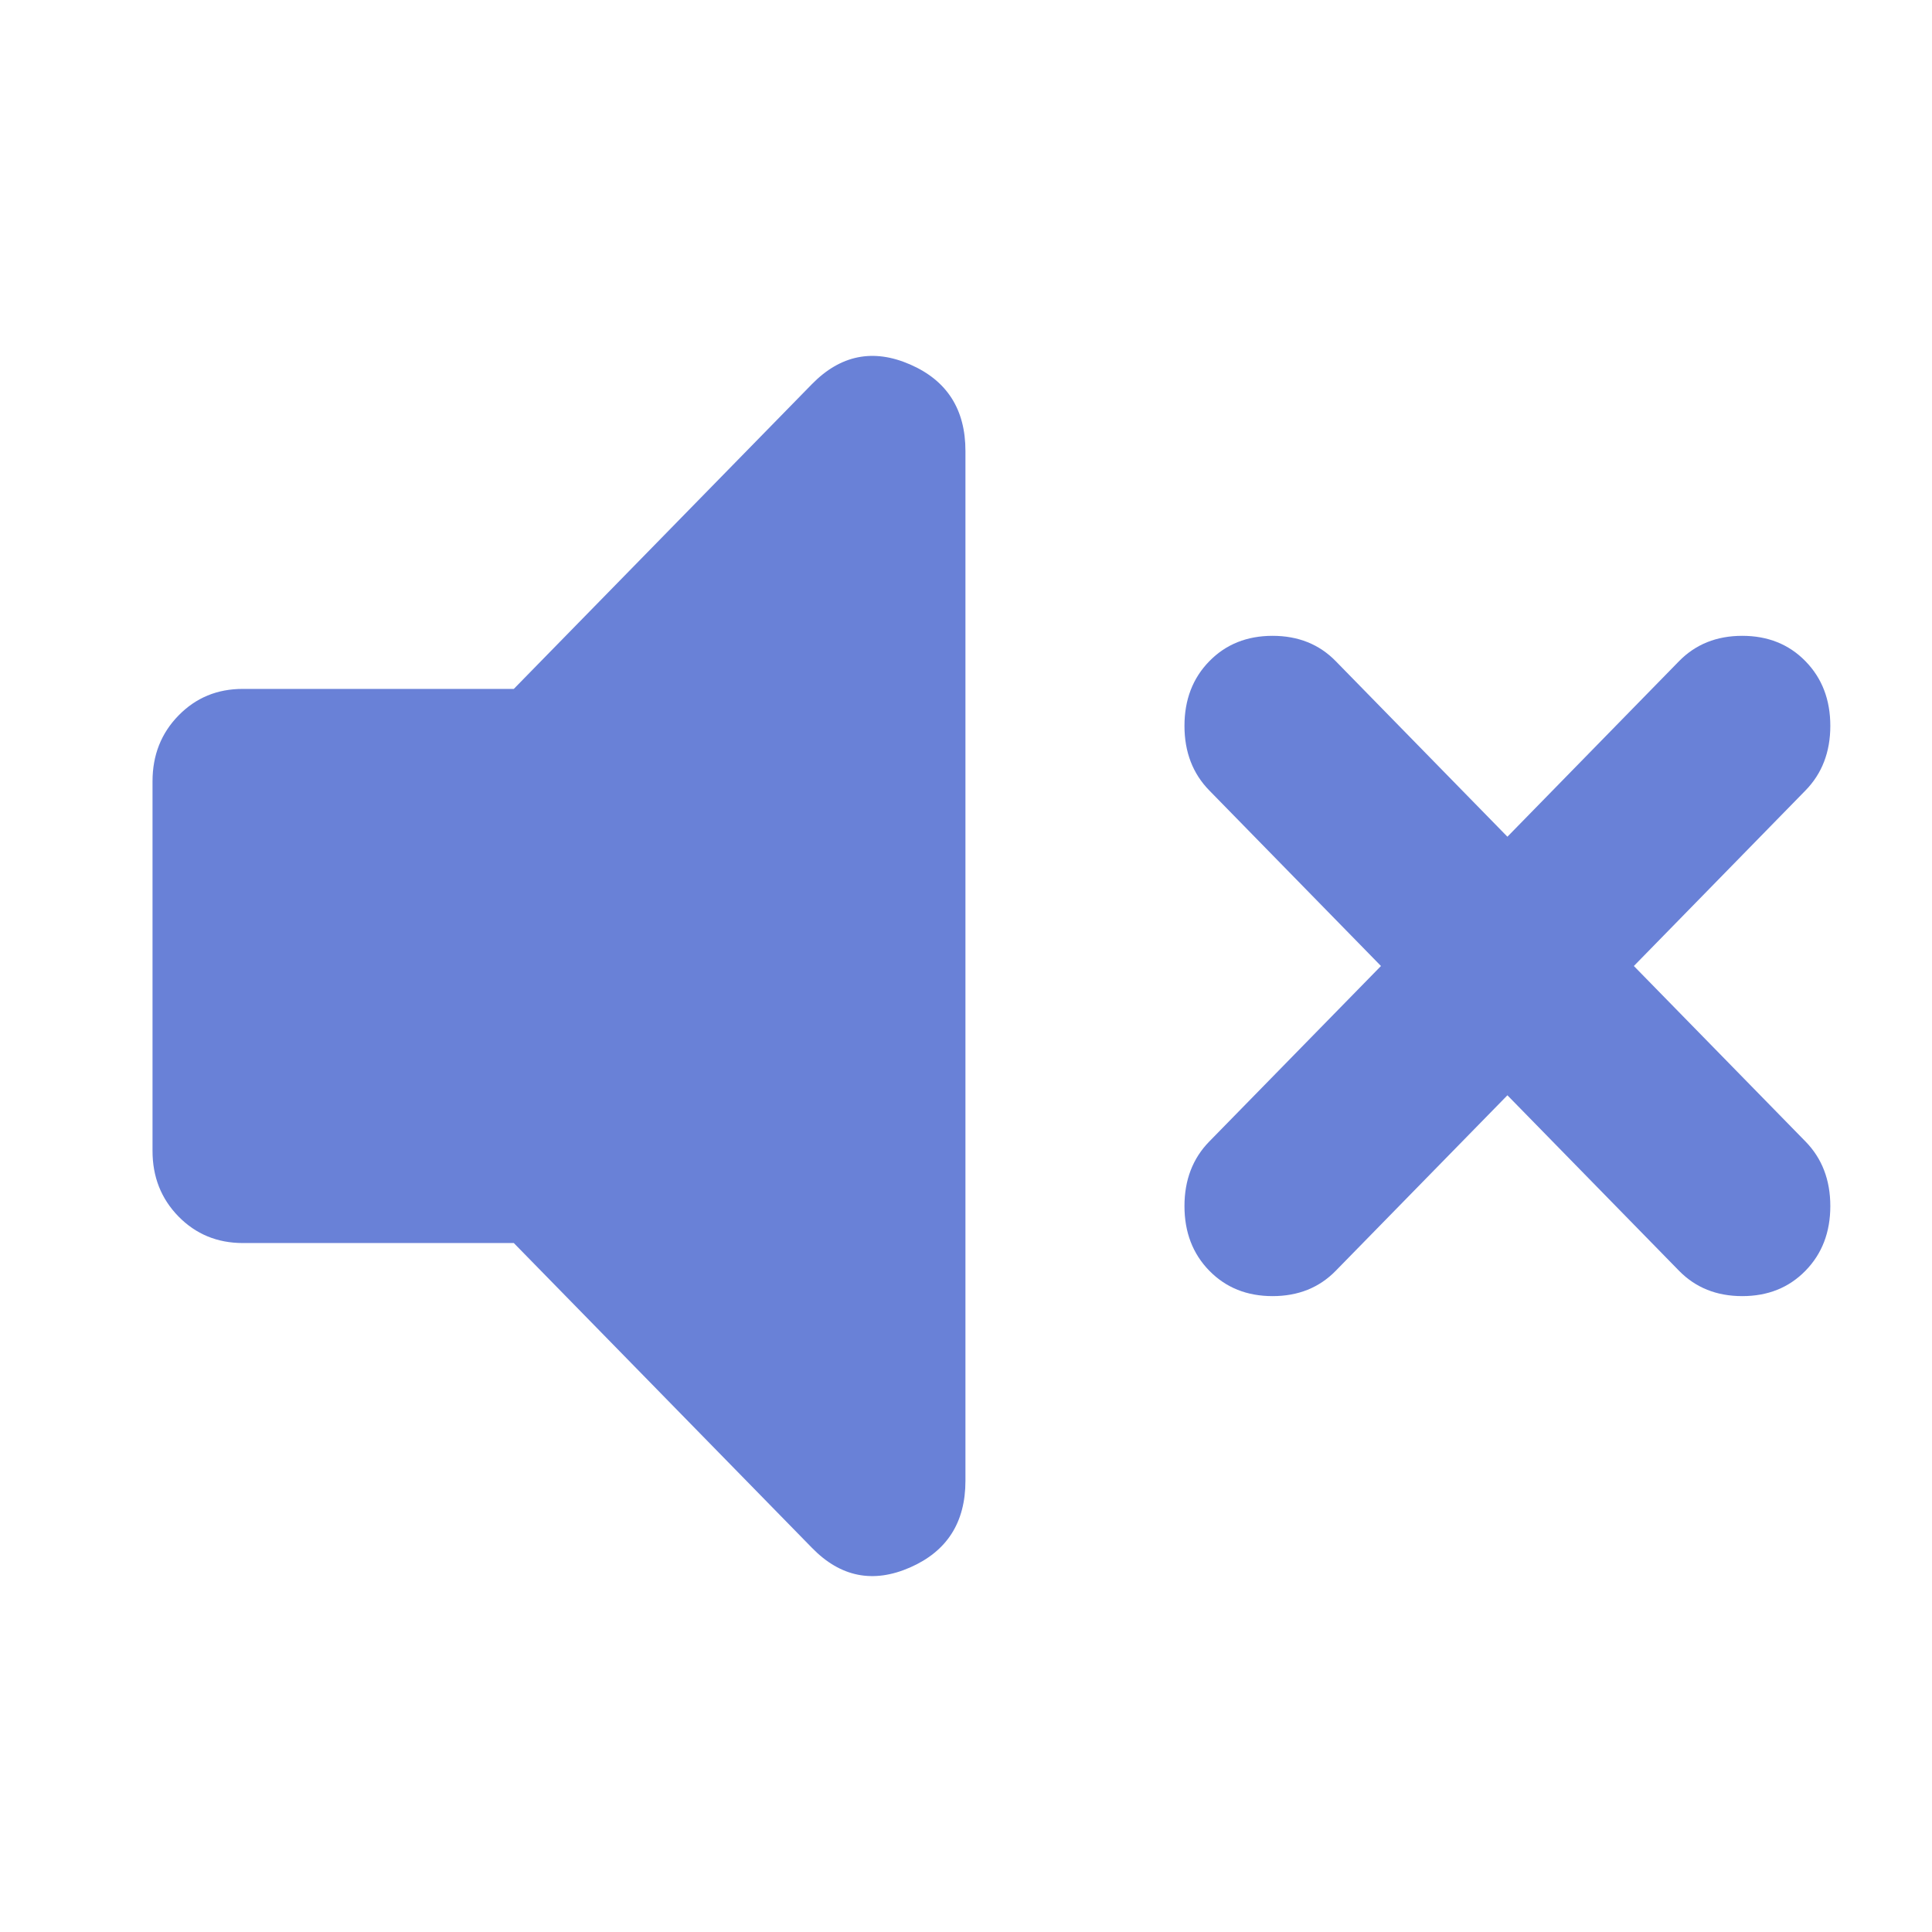 <svg width="38" height="38" viewBox="0 0 38 38" fill="none" xmlns="http://www.w3.org/2000/svg">
<path d="M29.649 21.543L26.273 24.994C25.948 25.327 25.533 25.493 25.03 25.493C24.526 25.493 24.112 25.327 23.786 24.994C23.46 24.661 23.297 24.237 23.297 23.722C23.297 23.208 23.46 22.784 23.786 22.451L27.162 19L23.786 15.548C23.46 15.215 23.297 14.791 23.297 14.277C23.297 13.762 23.46 13.338 23.786 13.005C24.112 12.672 24.526 12.506 25.03 12.506C25.533 12.506 25.948 12.672 26.273 13.005L29.649 16.457L33.024 13.005C33.35 12.672 33.764 12.506 34.268 12.506C34.771 12.506 35.186 12.672 35.511 13.005C35.837 13.338 36 13.762 36 14.277C36 14.791 35.837 15.215 35.511 15.548L32.136 19L35.511 22.451C35.837 22.784 36 23.208 36 23.722C36 24.237 35.837 24.661 35.511 24.994C35.186 25.327 34.771 25.493 34.268 25.493C33.764 25.493 33.35 25.327 33.024 24.994L29.649 21.543ZM10.106 24.449H4.777C4.273 24.449 3.851 24.274 3.51 23.926C3.169 23.577 2.999 23.146 3 22.632V15.367C3 14.852 3.171 14.42 3.512 14.072C3.853 13.723 4.274 13.549 4.777 13.55H10.106L15.969 7.556C16.532 6.981 17.176 6.852 17.902 7.169C18.628 7.486 18.99 8.054 18.989 8.873V29.126C18.989 29.944 18.626 30.512 17.9 30.83C17.174 31.148 16.53 31.02 15.969 30.443L10.106 24.449Z" fill="#6981D7"/>
</svg>
